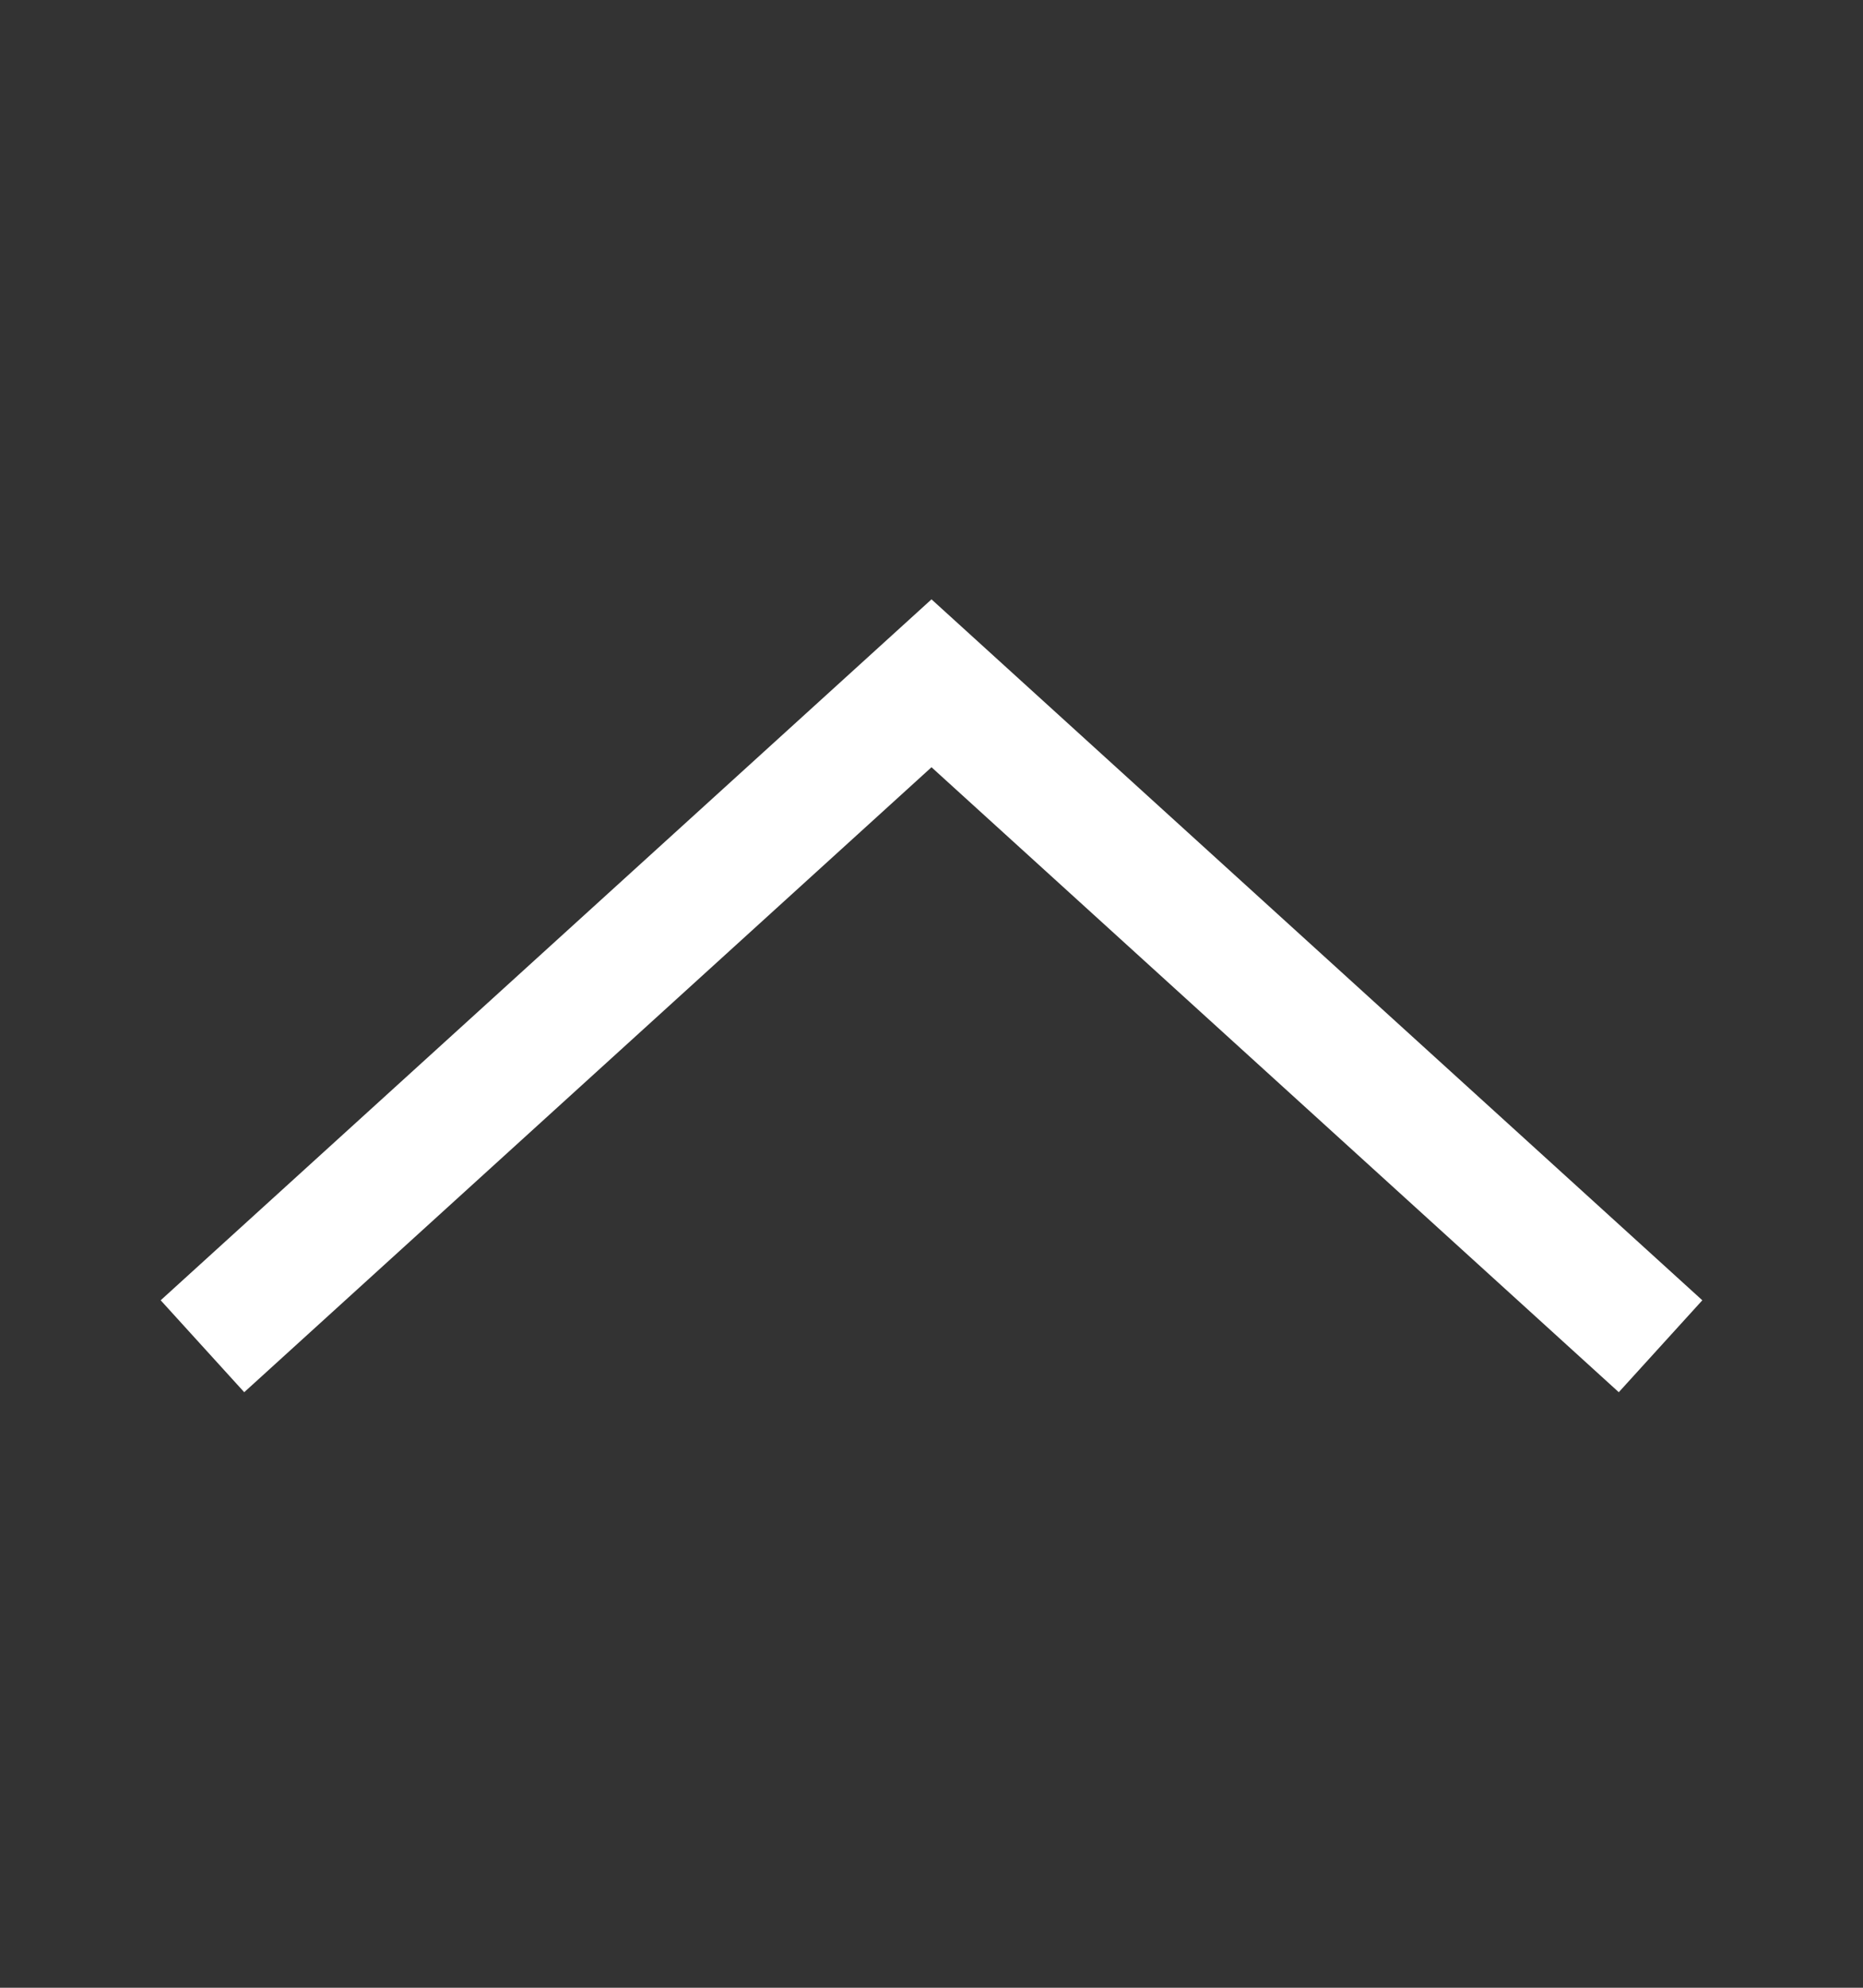 <svg width="15" height="16" viewBox="0 0 15 16" fill="none" xmlns="http://www.w3.org/2000/svg">
<rect x="0" y="0" width="15" height="16" fill="#333333" stroke="none"/>
<path d="M13 10.5L7.5 5.5L2 10.5" stroke="white" stroke-linecap="square"/>
</svg>
